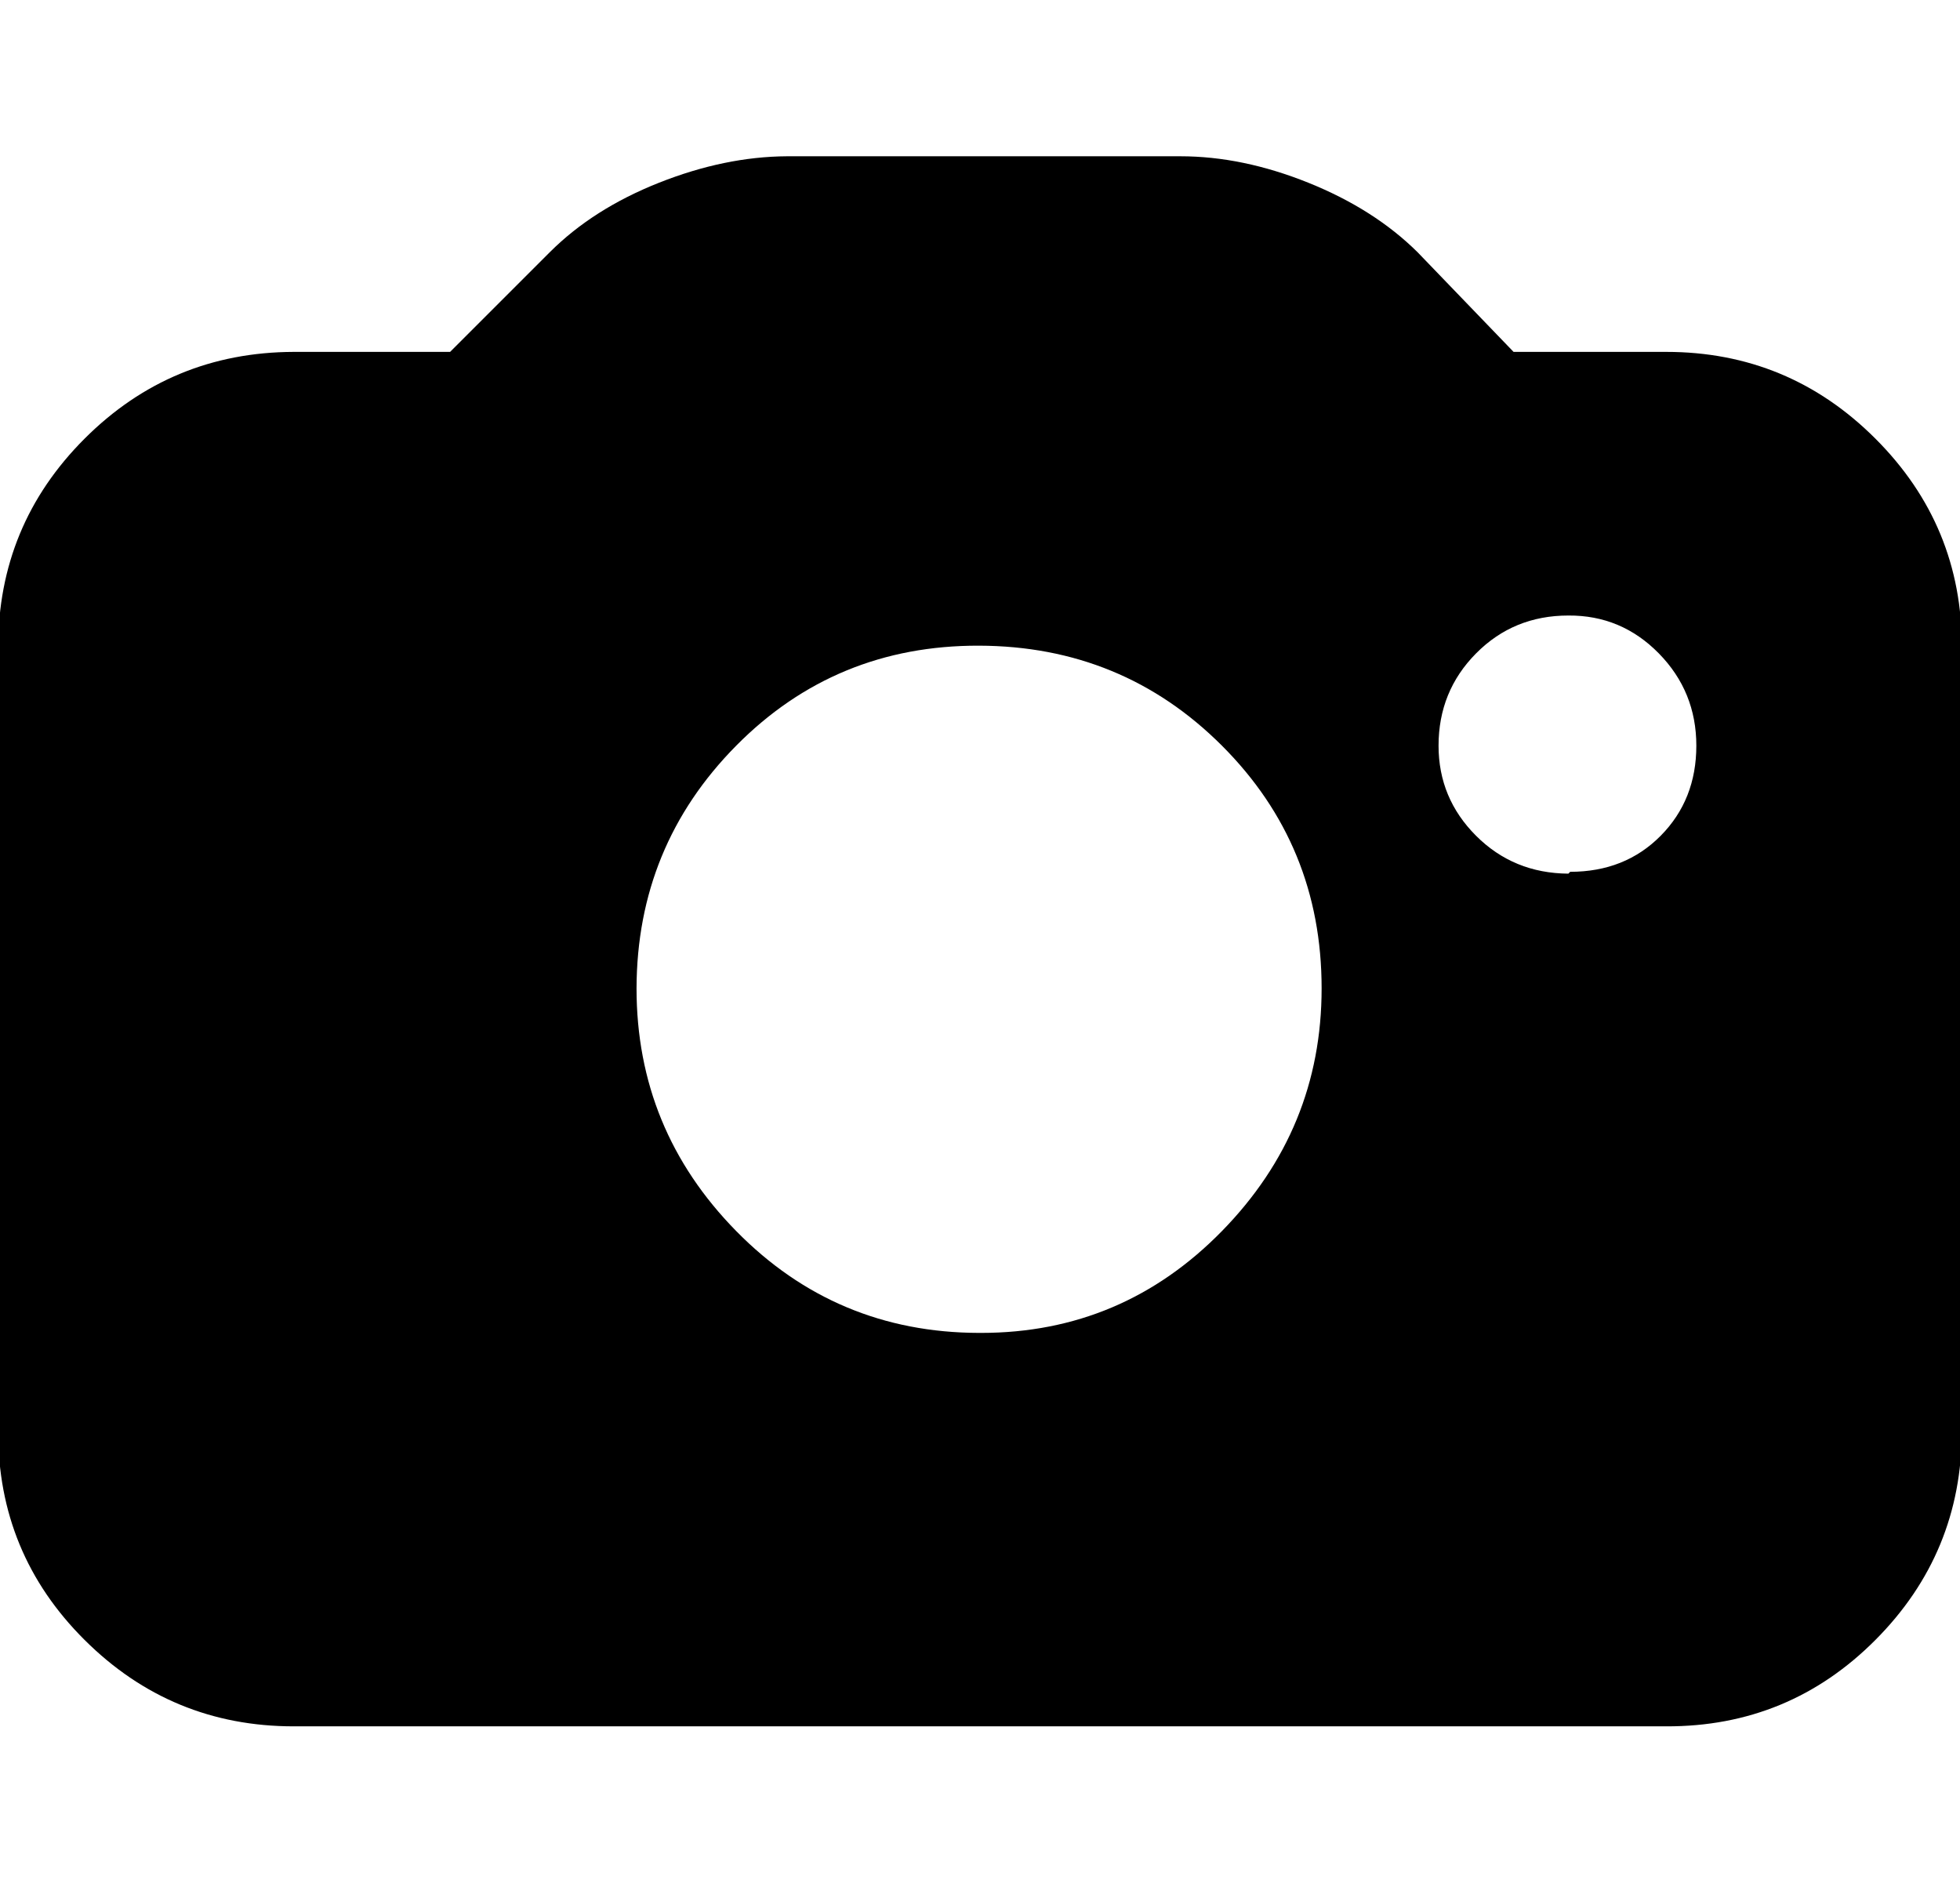 <svg height="512" width="533.0" xmlns="http://www.w3.org/2000/svg"><path d="m453.1 95.7q33.3 0 56.9 23.6t23.5 56.8v213q0 33.3-23.5 56.9t-56.9 23.5h-373.2q-33.3 0-56.9-23.5t-23.5-56.9v-213q0-33.3 23.5-56.8t56.9-23.6h42.5l27.1-27.1q11.8-11.8 29.7-18.9t34.8-7.2h107q16.9 0 34.8 7.2t29.7 18.9l26.1 27.1h42.5z m-186.3 266.8q38.4 0 65.5-27.7t27.1-66q0-38.9-27.1-66t-66.1-27.2-66 27.2-27.1 66q0 38.4 27.1 66t66 27.7z m160.2-125.4q14.9 0 24.6-9.8t9.7-24.5-10.2-25.1-24.6-10.3q-14.9 0-25.1 10.3t-10.2 25.1q0 14.3 10.2 24.5t25.1 10.3z" /></svg>